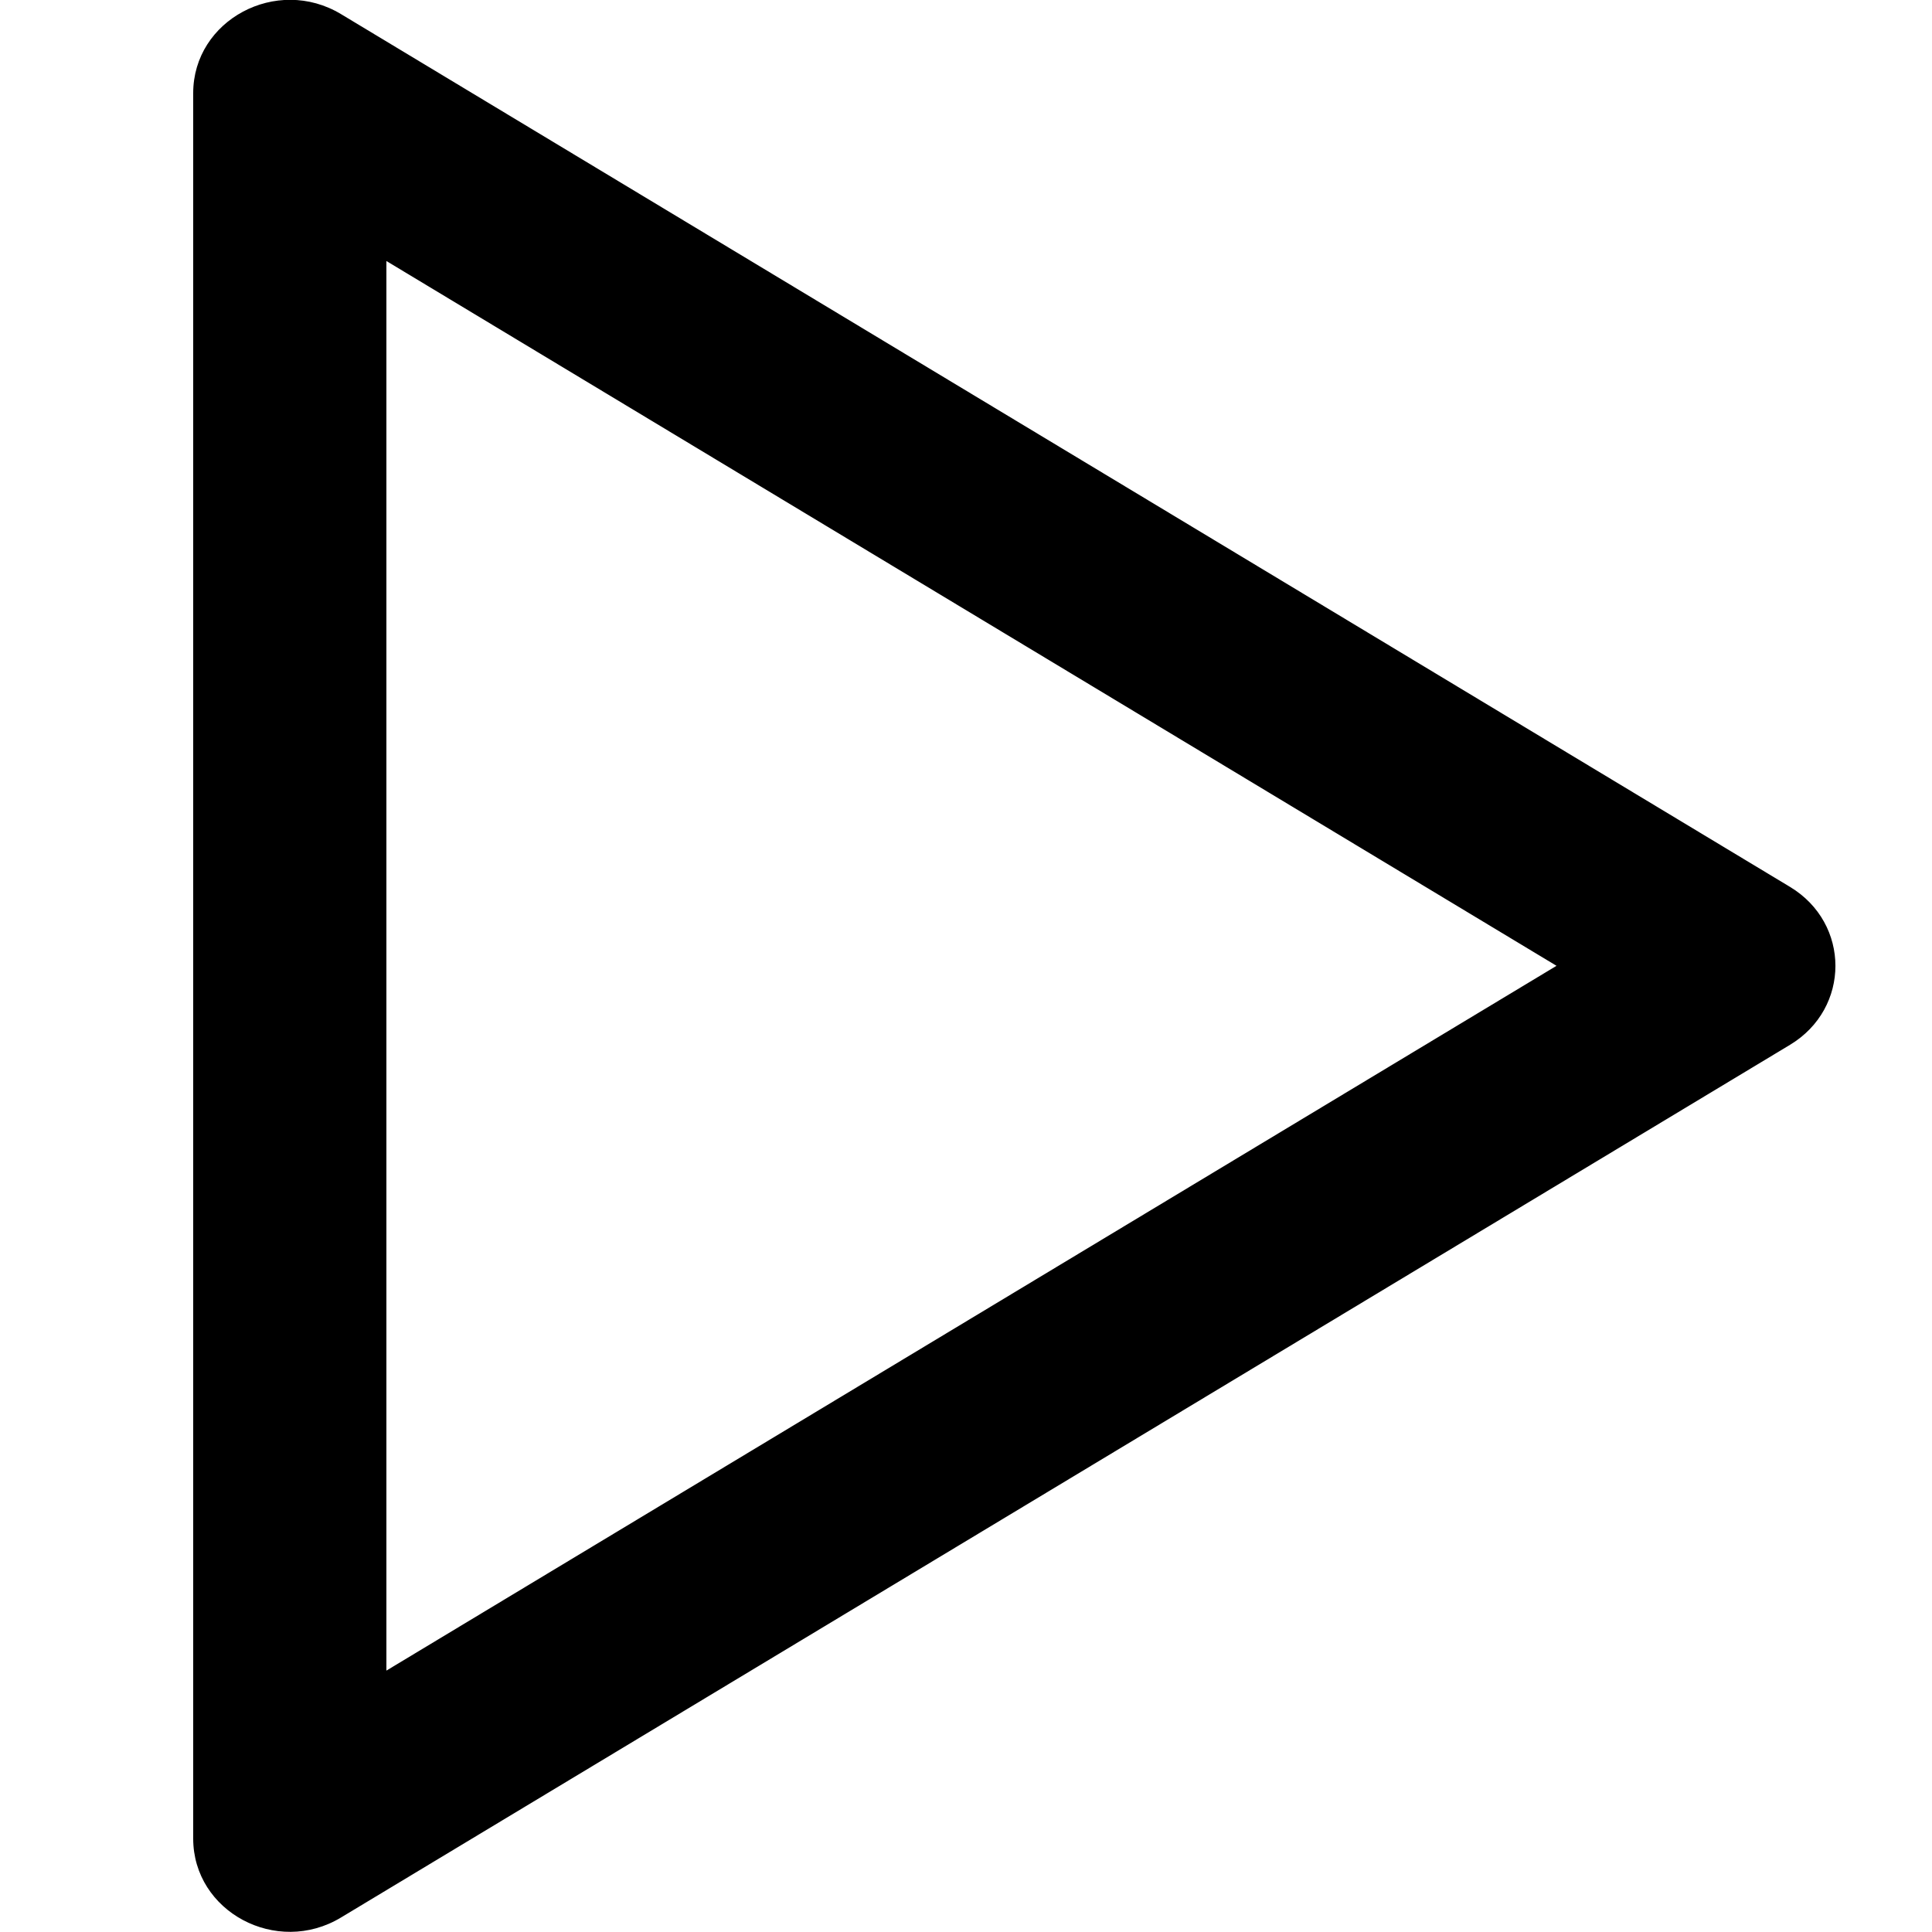 <svg viewBox="0 0 20 20" xmlns="http://www.w3.org/2000/svg" xmlns:xlink="http://www.w3.org/1999/xlink">
    <title>play icon</title>
    <path fill="currentColor" d="M4,2.702 L4,17.294 L16.113,9.998 L4,2.702 Z M3.53,0.146 L18.53,9.181 C19.157,9.559 19.157,10.438 18.53,10.816 L3.53,19.85 C2.864,20.252 2,19.79 2,19.033 L2,0.964 C2,0.207 2.864,-0.255 3.53,0.146 Z"></path>
</svg>